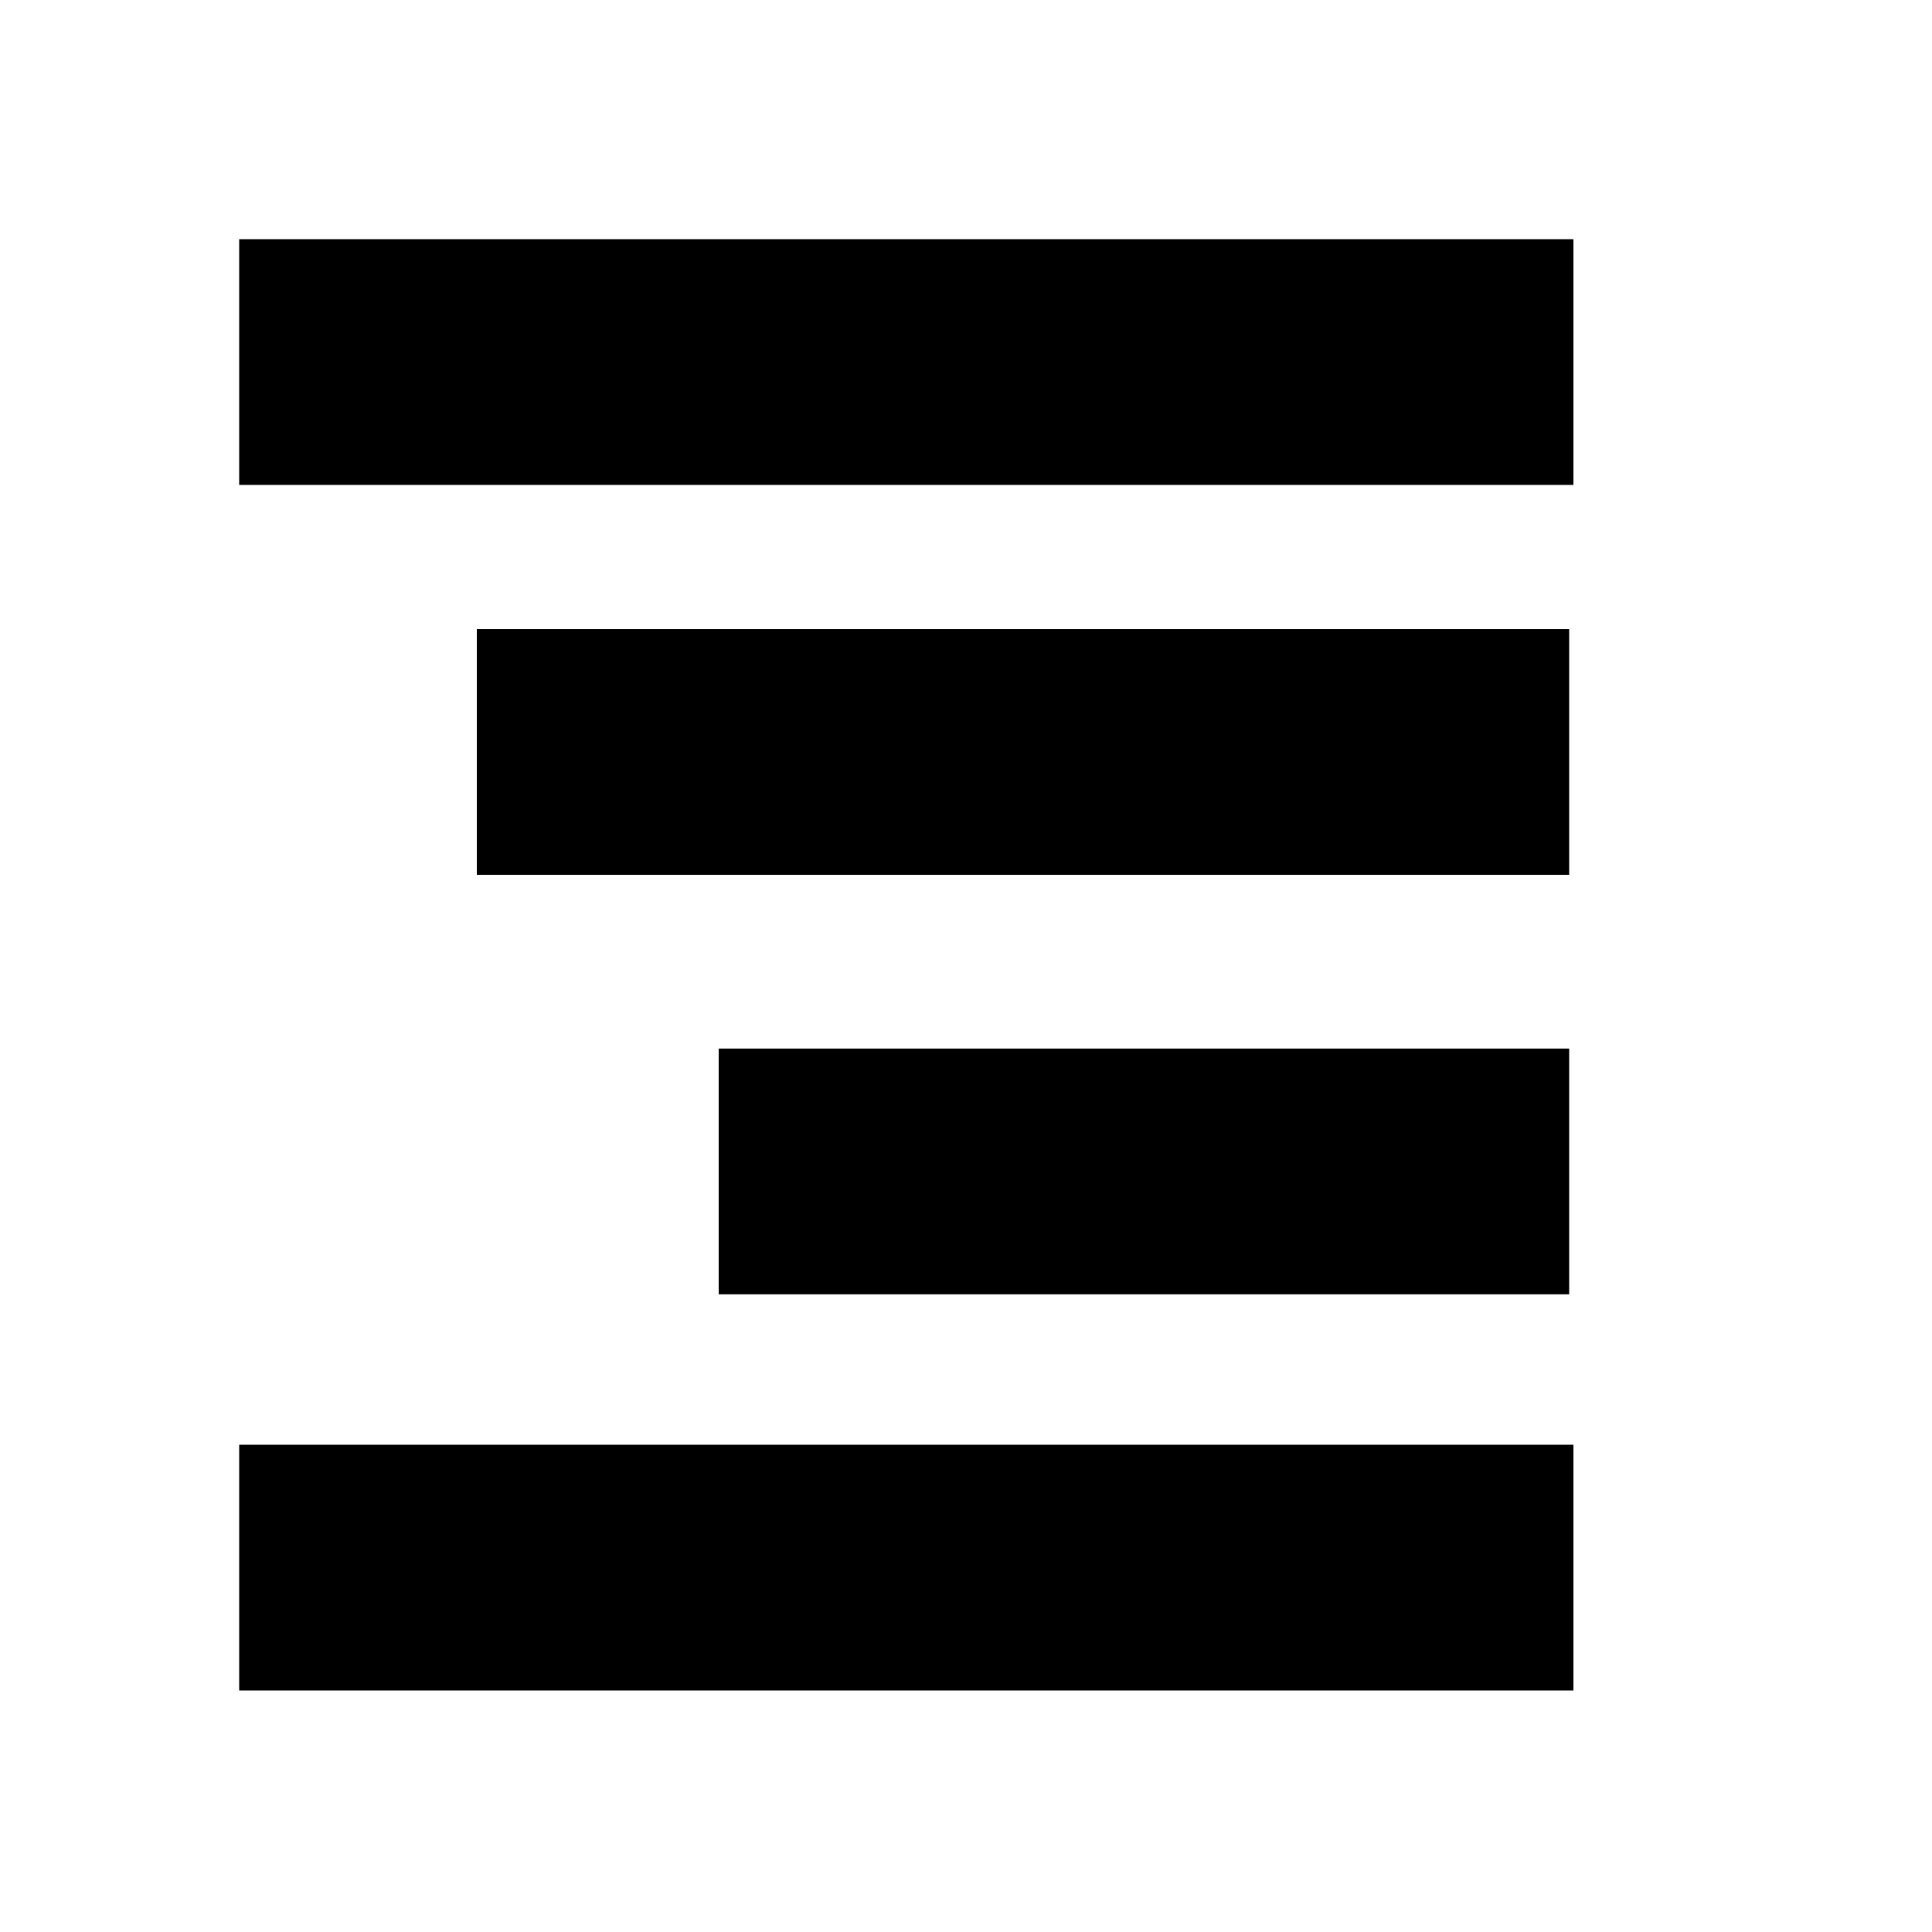 <?xml version="1.0" encoding="utf-8"?>
<svg width="16px" height="16px" viewBox="0 0 500 500" xmlns="http://www.w3.org/2000/svg" xmlns:bx="https://boxy-svg.com">
  <defs>
    <bx:grid x="0" y="0" width="15.6" height="15.6"/>
  </defs>
  <rect x="62.4" y="62.4" width="344.3" height="62.6" style="stroke: rgb(0, 0, 0);"/>
  <rect x="123.9" y="163.307" width="281.7" height="62.6" style="stroke: rgb(0, 0, 0);"/>
  <rect x="186.5" y="271.869" width="219.1" height="62.6" style="stroke: rgb(0, 0, 0);"/>
  <rect x="62.4" y="374.4" width="344.3" height="62.6" style="stroke: rgb(0, 0, 0);"/>
</svg>